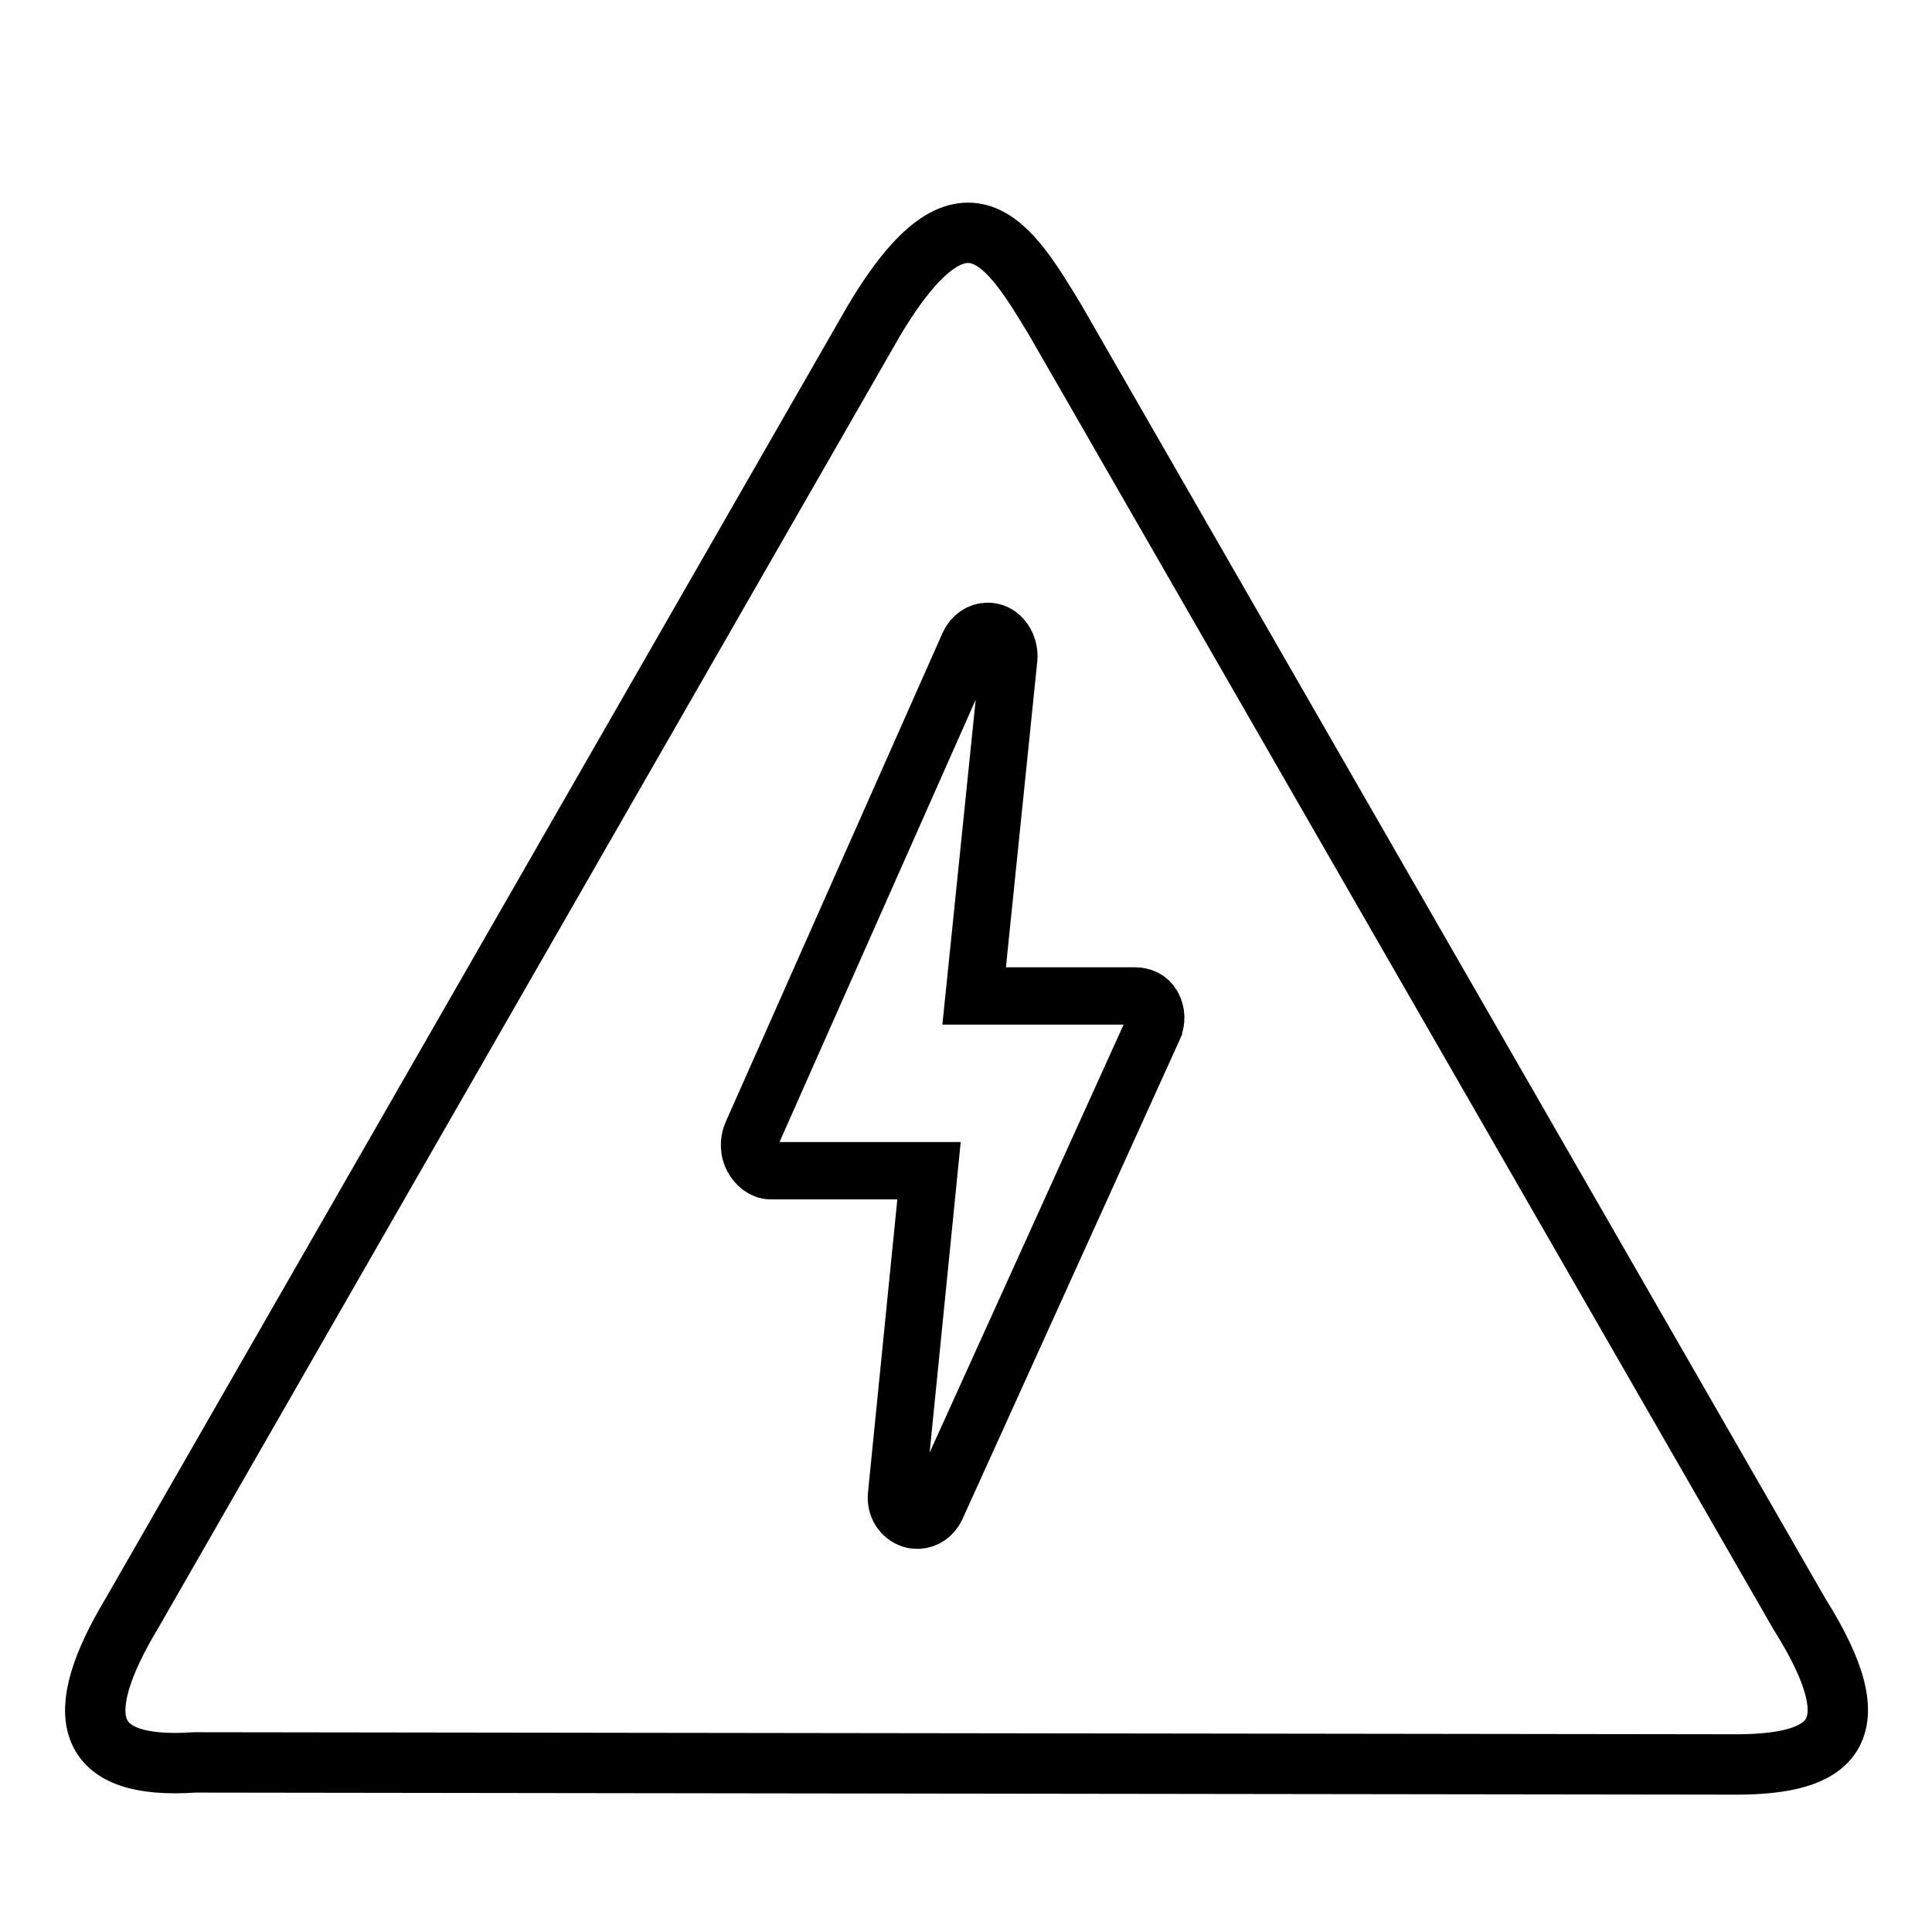 <?xml version="1.0" encoding="UTF-8" standalone="no"?>
<!-- Generator: Adobe Illustrator 17.1.0, SVG Export Plug-In . SVG Version: 6.00 Build 0)  -->
<svg id="Capa_1" xmlns:rdf="http://www.w3.org/1999/02/22-rdf-syntax-ns#" xmlns="http://www.w3.org/2000/svg" xml:space="preserve" viewBox="0 0 64 64" height="64" width="64" version="1.1" y="0px" x="0px" xmlns:cc="http://creativecommons.org/ns#" xmlns:dc="http://purl.org/dc/elements/1.1/"><g id="g3" transform="translate(0 -236.14)" stroke="#000" fill="none"><path id="path9" d="m38.21 270.2c0.11-0.243 0.1-0.51-0.027-0.743-0.127-0.233-0.353-0.325-0.596-0.325h-5.317l1.145-11.166c0.039-0.379-0.17-0.771-0.496-0.879-0.067-0.022-0.135-0.033-0.203-0.033-0.258 0-0.502 0.165-0.623 0.436l-7.191 16.214c-0.108 0.243-0.096 0.567 0.031 0.798 0.128 0.231 0.352 0.419 0.595 0.419h5.247l-1.076 10.746c-0.038 0.377 0.171 0.694 0.495 0.803 0.067 0.022 0.134 0.028 0.2 0.028 0.258 0 0.502-0.161 0.624-0.429l7.192-15.868z" stroke-width="1.9"/><path id="path4285" stroke-linejoin="round" d="m57.527 294.59-51.077-0.068c-3.708 0.255-4.114-1.555-2.078-4.945l24.593-42.84c3-5.01 4.486-2.479 5.986-0.005l24.656 42.87c2.542 4.041 0.981 4.976-2.081 4.989z" stroke-linecap="round" stroke-width="2"/></g></svg>
